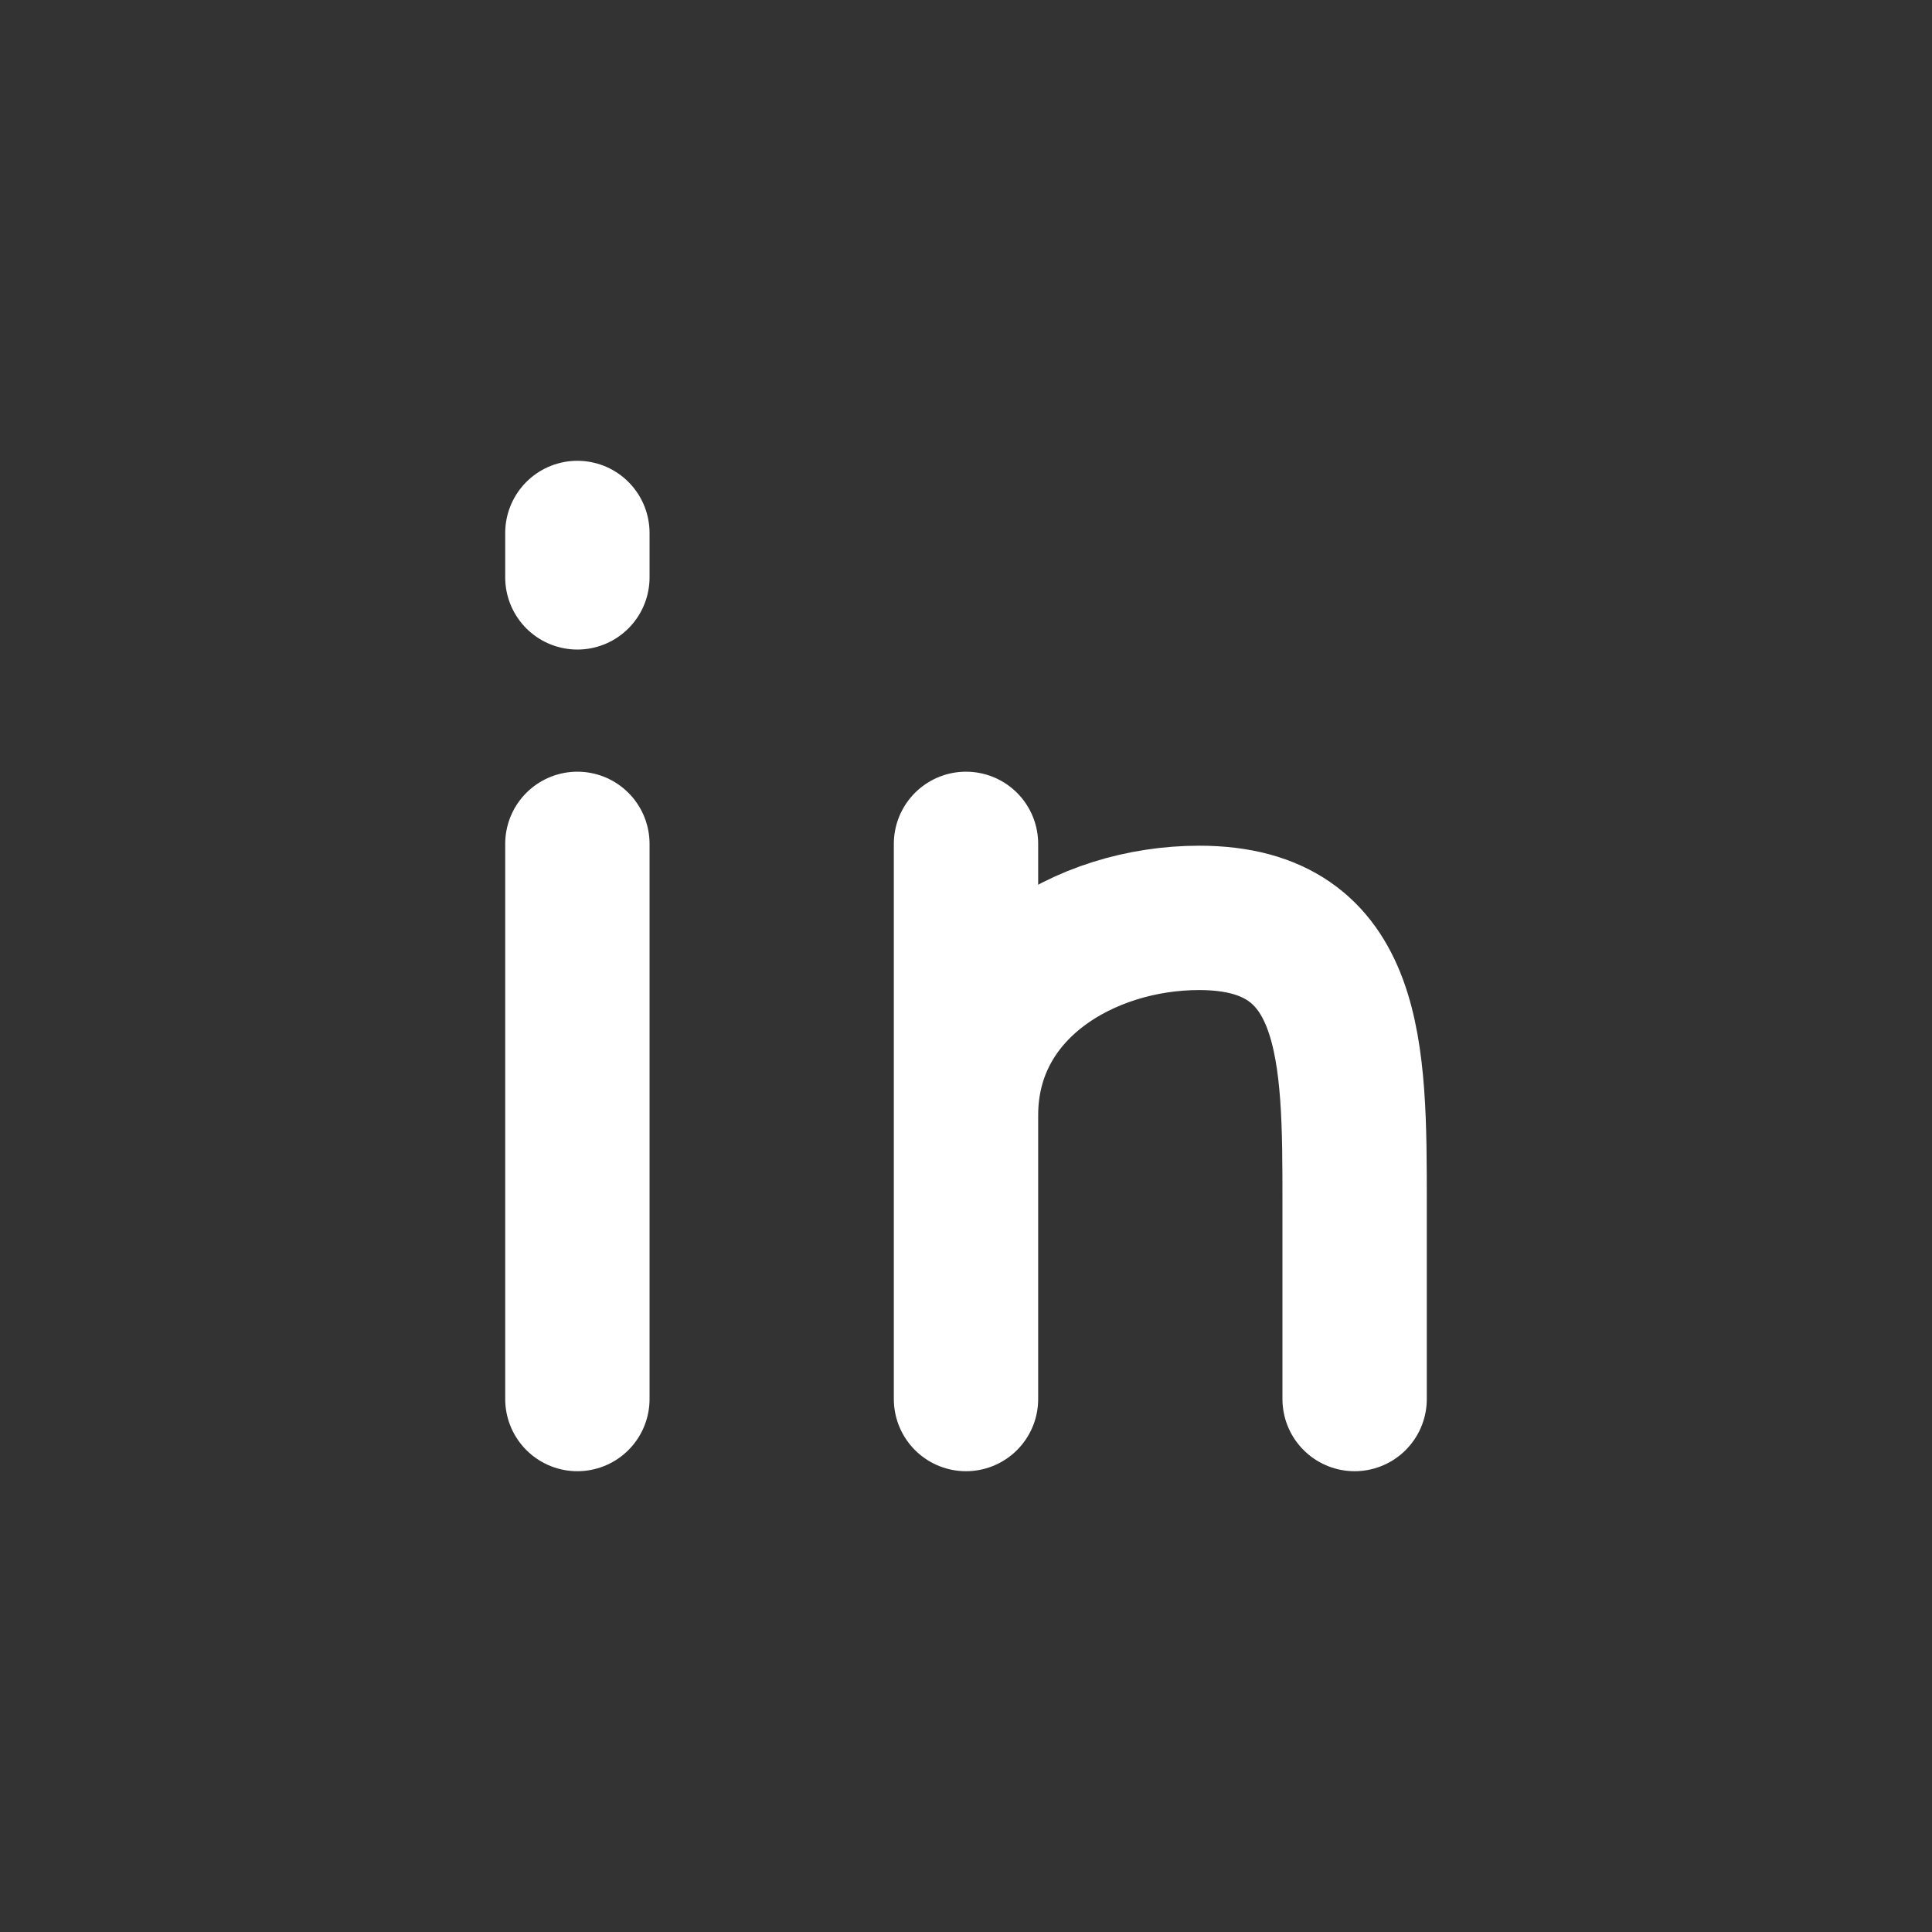<svg width="60" height="60" viewBox="0 0 87 87" fill="none" xmlns="http://www.w3.org/2000/svg">
<rect x="0" y="0" width="87" height="87" fill="#333333" stroke="none"/>
<path d="M26 63V38M43.5 63V50.222M43.5 50.222V38M43.5 50.222C43.5 44.5 48.846 41.333 54 41.333C61 41.333 61 47.444 61 54.111V63" stroke="#FFFFFF" stroke-width="6.5" stroke-linecap="round" stroke-linejoin="round"/>
<path d="M26 24V26" stroke="#FFFFFF" stroke-width="6.5" stroke-linecap="round" stroke-linejoin="round"/>
</svg>

